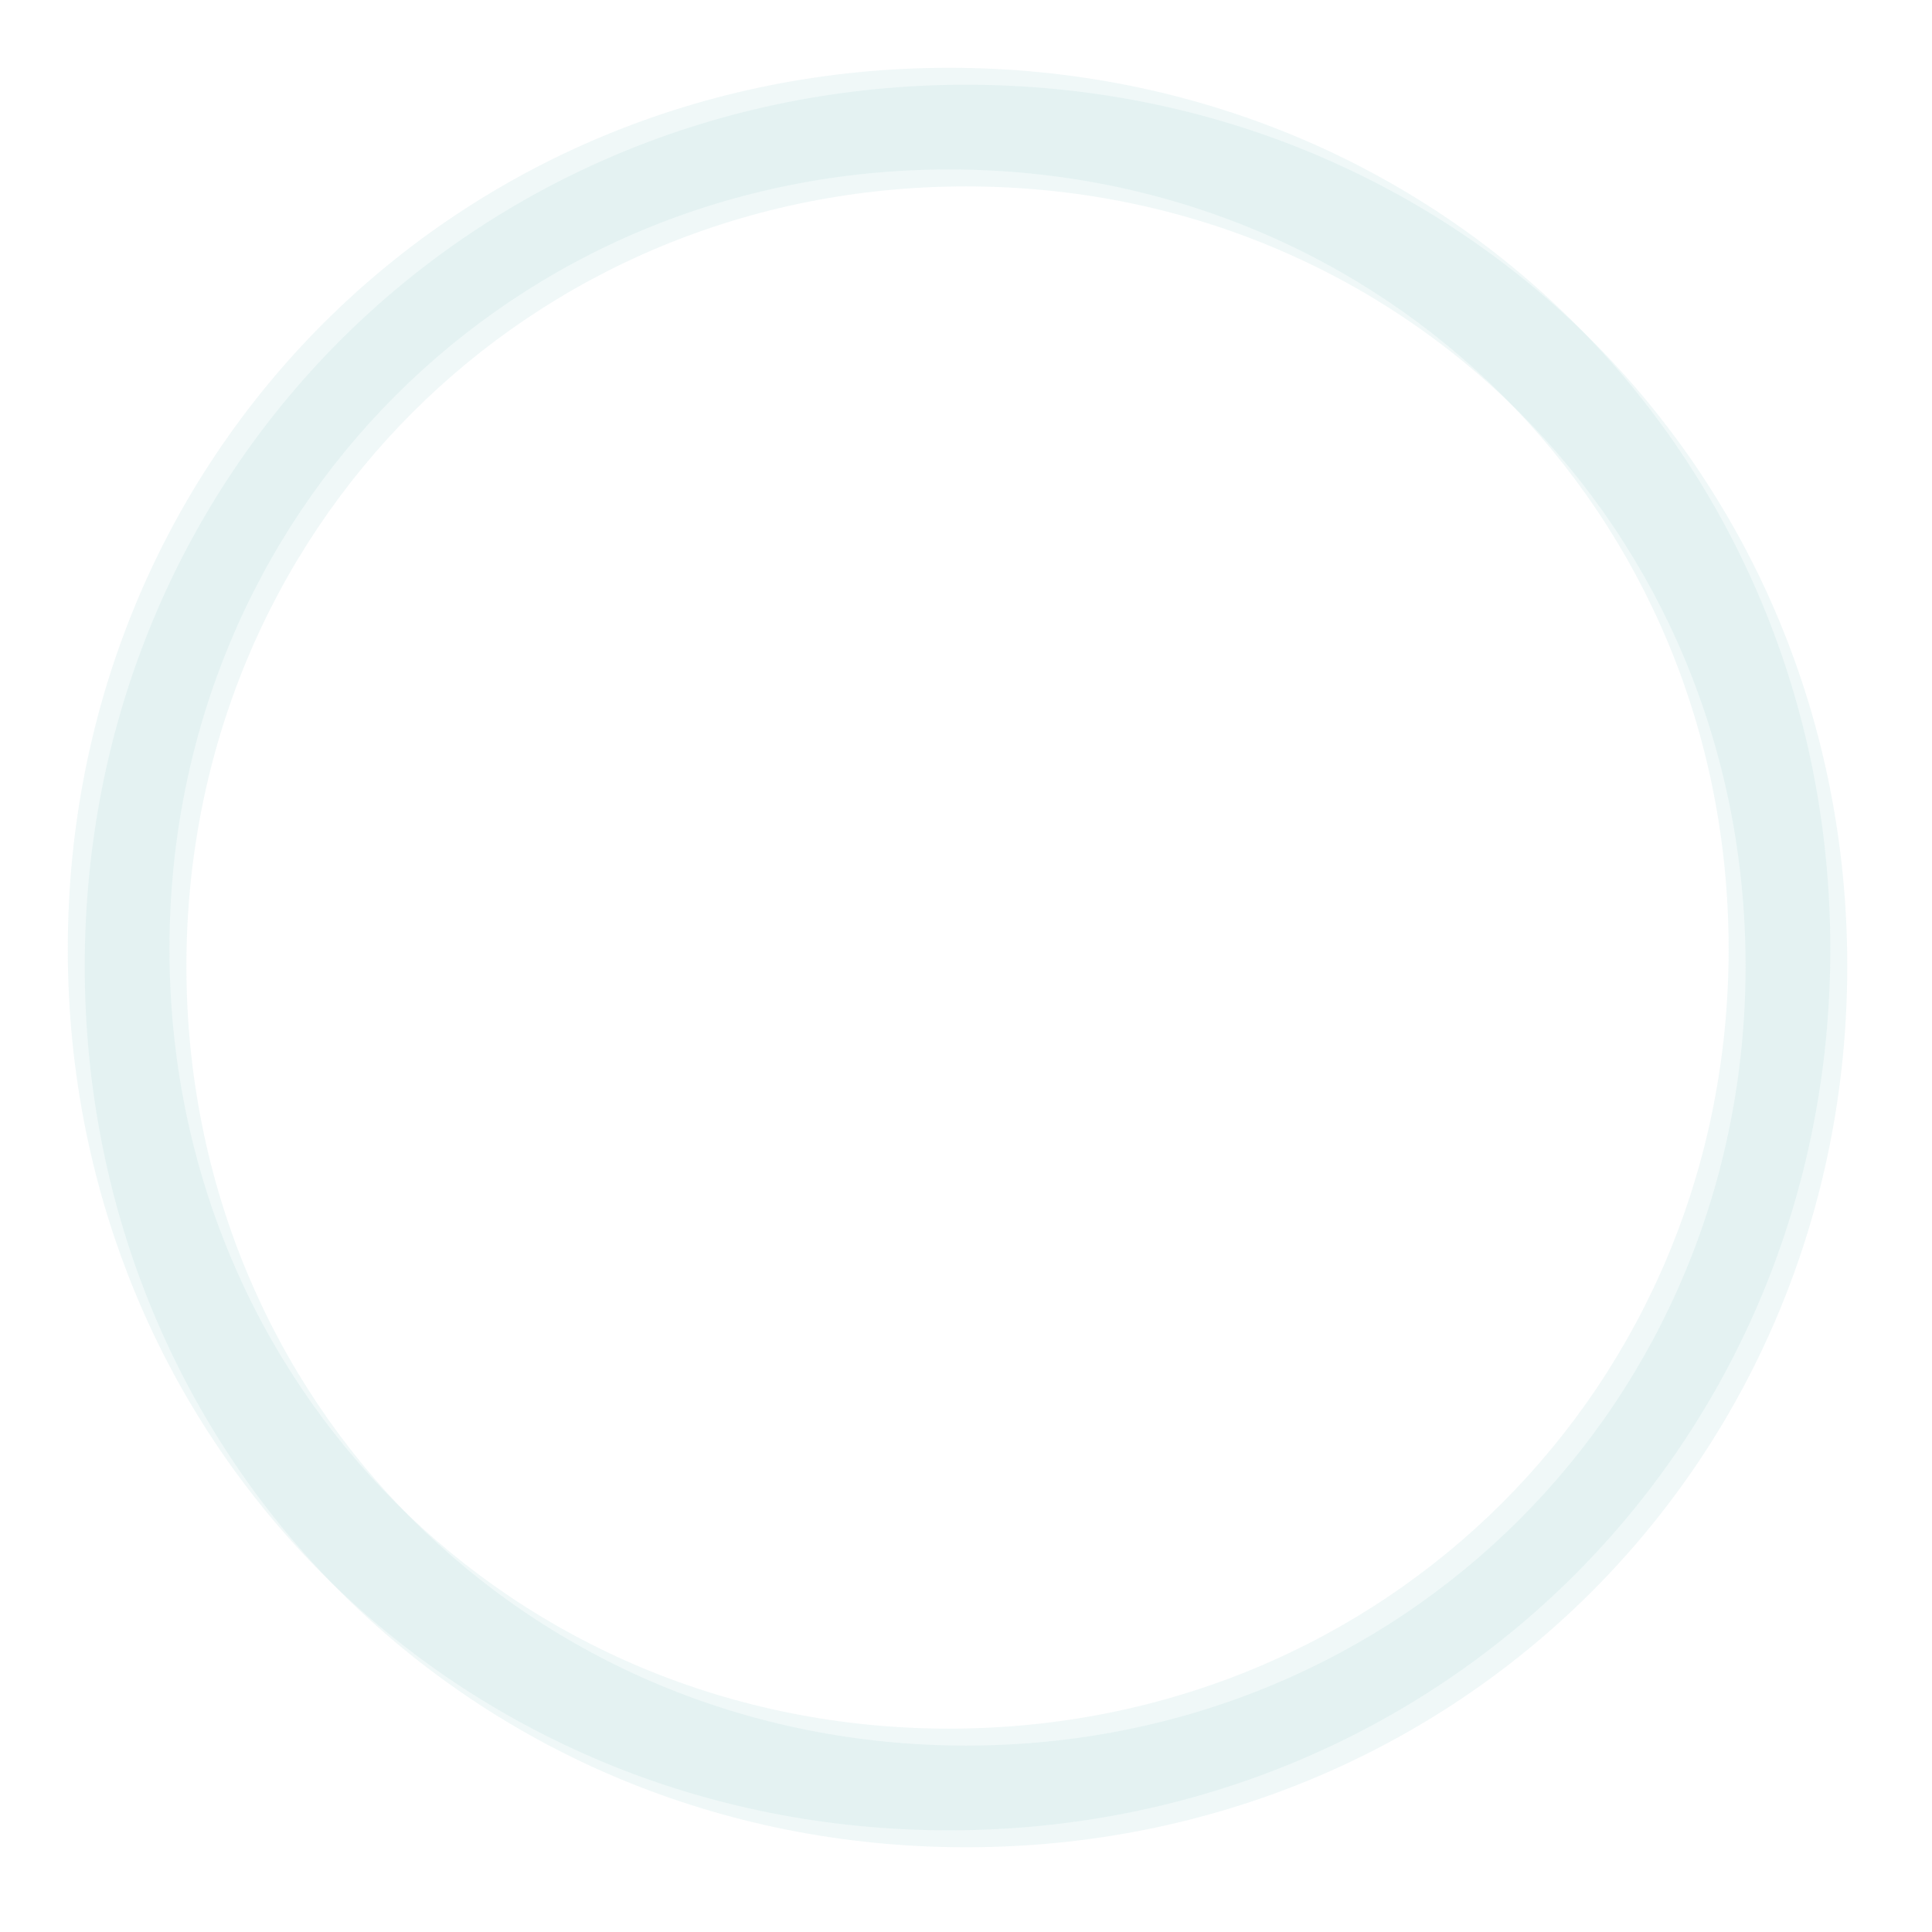 ﻿<?xml version="1.0" encoding="utf-8"?>
<svg version="1.1" width="114px" height="114px" xmlns:xlink="http://www.w3.org/1999/xlink" xmlns="http://www.w3.org/2000/svg">
  <defs>
    <filter x="-50%" y="-50%" width="200%" height="200%" filterUnits="objectBoundingBox" id="filter352">
      <feOffset dx="1" dy="1" in="SourceAlpha" result="shadowOffsetInner" />
      <feGaussianBlur stdDeviation="2.5" in="shadowOffsetInner" result="shadowGaussian" />
      <feComposite in2="shadowGaussian" operator="atop" in="SourceAlpha" result="shadowComposite" />
      <feColorMatrix type="matrix" values="0 0 0 0 0  0 0 0 0 0  0 0 0 0 0  0 0 0 0.2 0  " in="shadowComposite" />
    </filter>
    <g id="widget353">
      <path d="M 104 52  C 104 81.12  81.12 104  52 104  C 22.88 104  0 81.12  0 52  C 0 22.88  22.88 0  52 0  C 81.12 0  104 22.88  104 52  Z M 6 52  C 6 77.76  26.24 98  52 98  C 77.76 98  98 77.76  98 52  C 98 26.24  77.76 6  52 6  C 26.24 6  6 26.24  6 52  Z " fill-rule="nonzero" fill="#b6dcdc" stroke="none" fill-opacity="0.2" transform="matrix(1 0 0 1 440 468 )" />
    </g>
  </defs>
  <g transform="translate(-436 -464 )">
    <use xlink:href="#widget353" filter="url(#filter352)" />
    <use xlink:href="#widget353" />
  </g>
</svg>